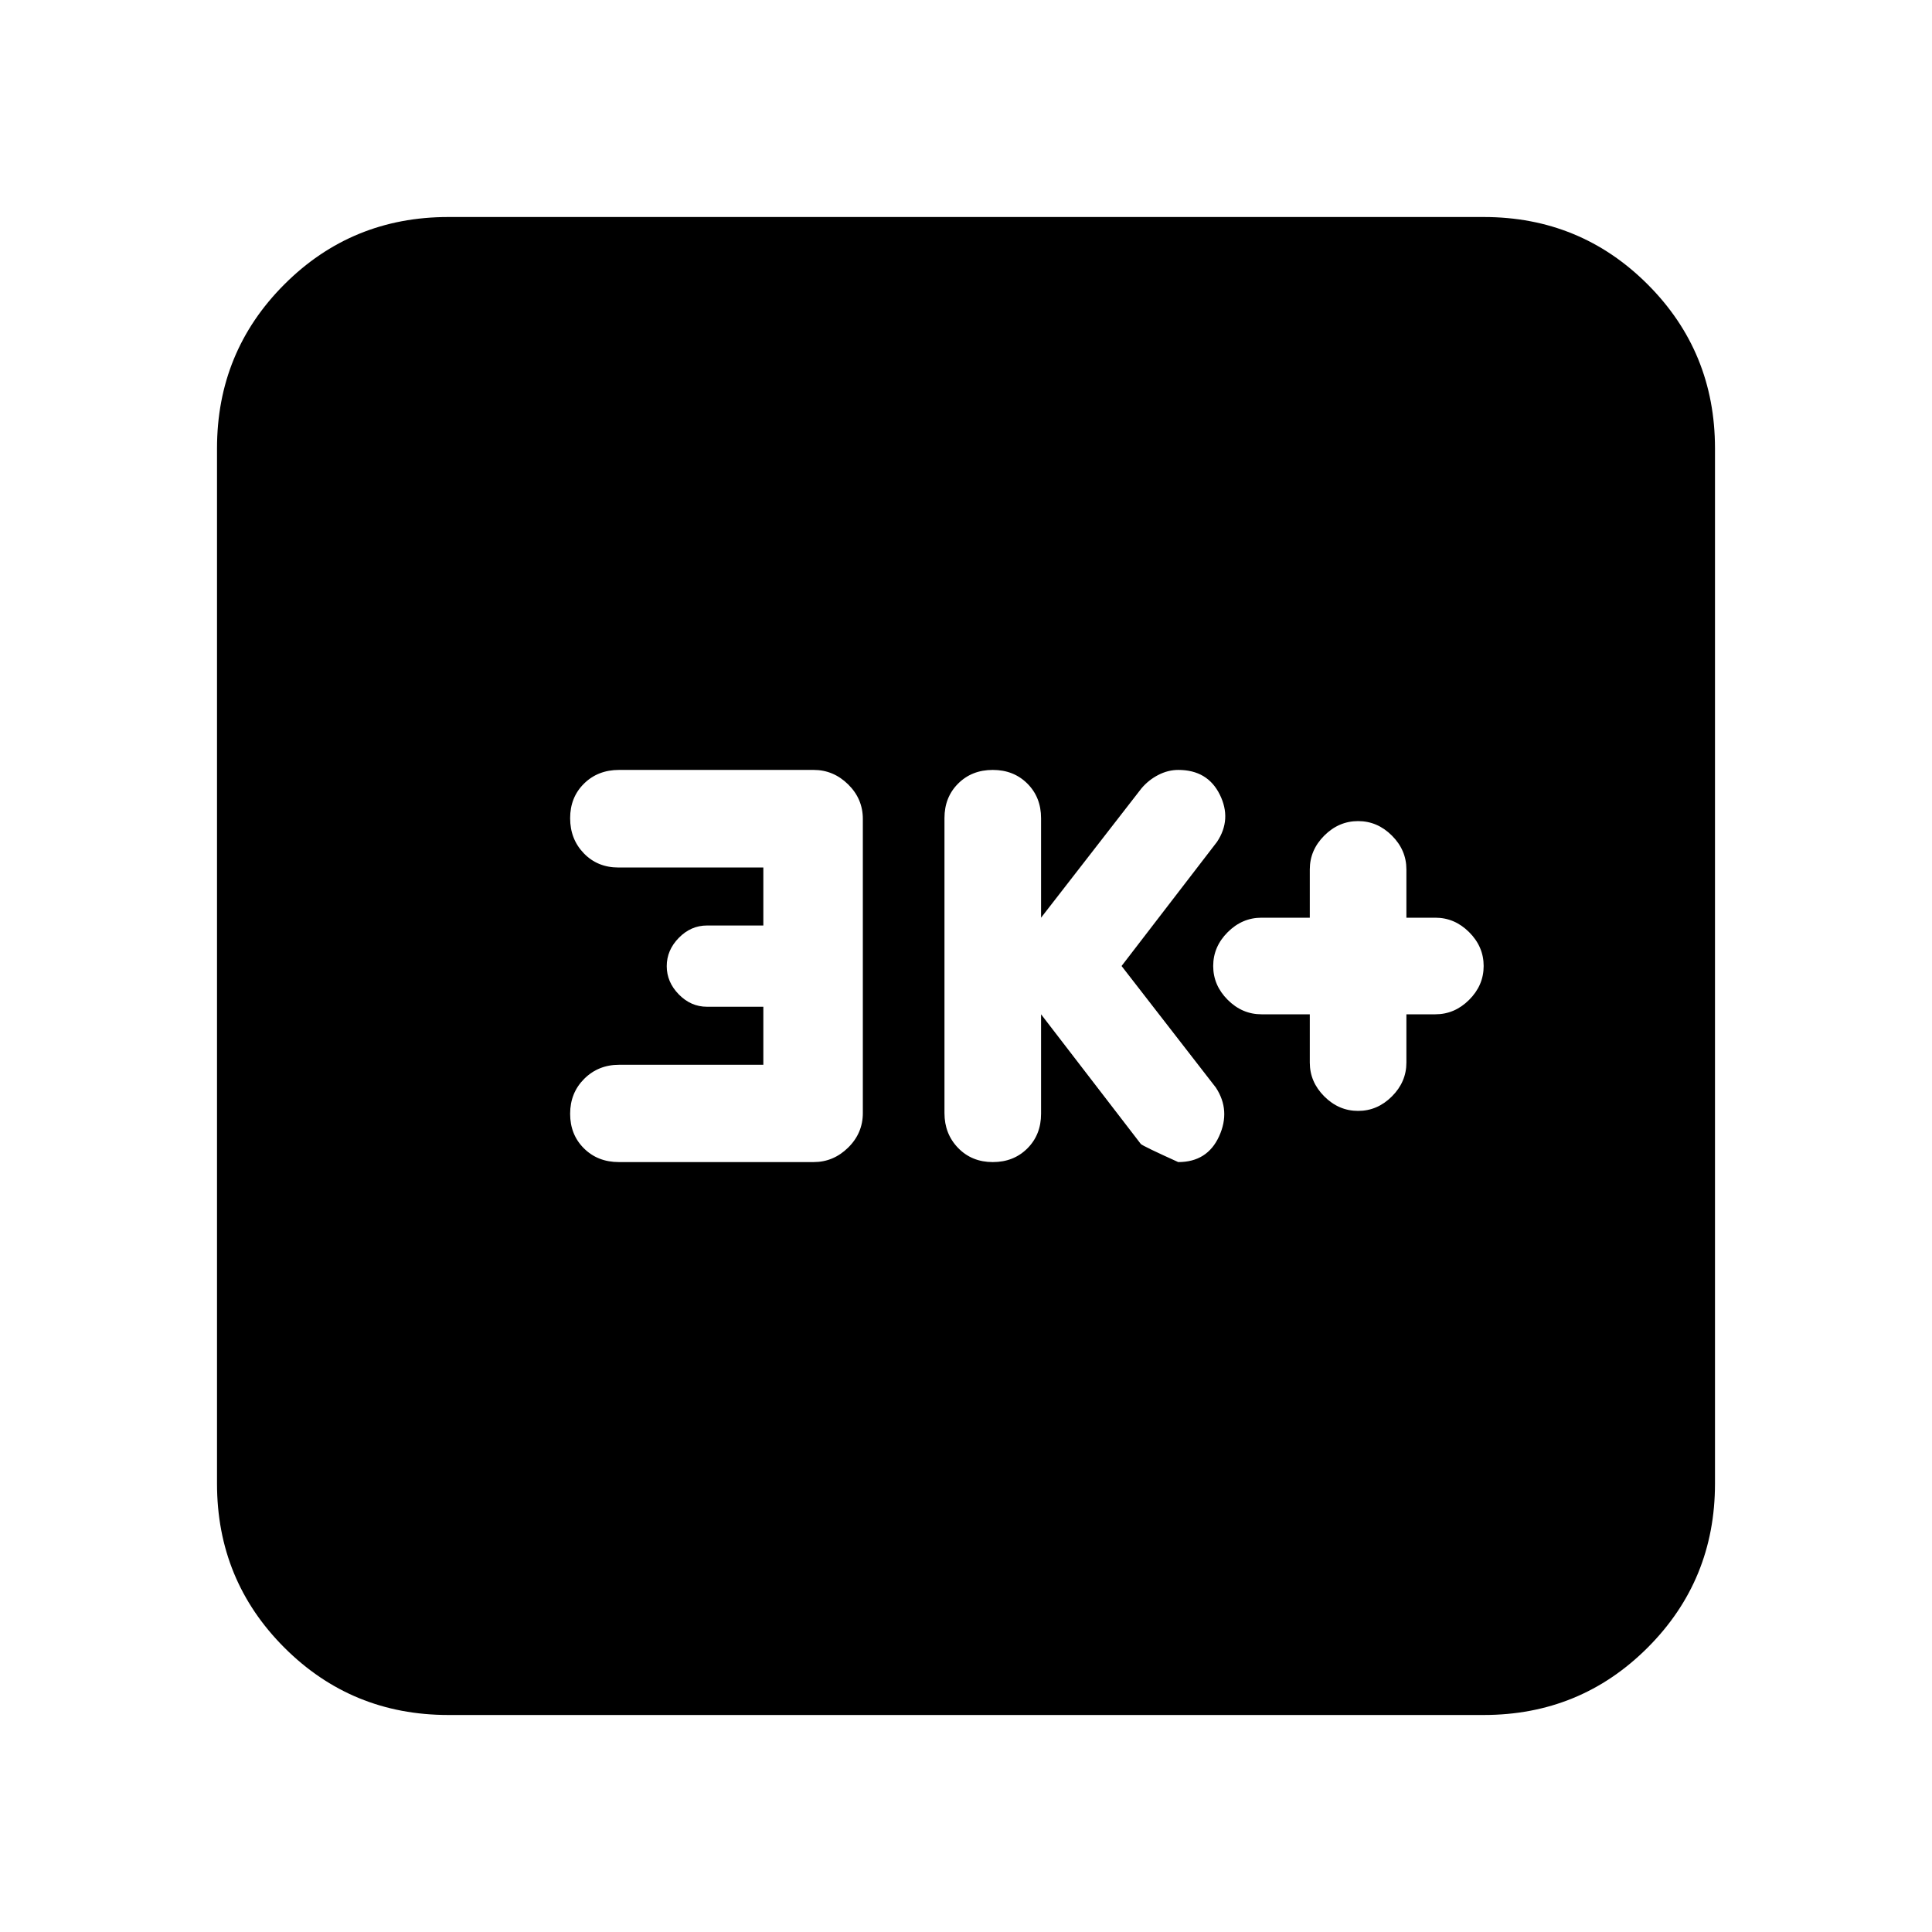 <svg xmlns="http://www.w3.org/2000/svg" height="20" viewBox="0 -960 960 960" width="20"><path d="M650.83-456v24q0 9.6 7.2 16.8 7.2 7.2 16.8 7.2 9.6 0 16.8-7.2 7.2-7.2 7.2-16.8v-24h14.39q9.6 0 16.8-7.2 7.2-7.2 7.2-16.8 0-9.6-7.2-16.8-7.2-7.2-16.8-7.2h-14.39v-24q0-9.6-7.2-16.8-7.2-7.2-16.8-7.2-9.6 0-16.8 7.2-7.2 7.2-7.2 16.8v24h-24q-9.6 0-16.8 7.2-7.2 7.2-7.2 16.8 0 9.6 7.2 16.8 7.2 7.2 16.8 7.2h24Zm-133.53 0 49.56 64.43q1.01 1.05 18.59 9 14.47 0 20.31-12.81 5.85-12.81-1.59-24.19L557.3-480l47.44-61.7q7.43-11.23 1.36-23.48-6.07-12.25-20.61-12.25-5.1 0-9.95 2.5-4.84 2.5-8.36 6.67L517.3-504v-49.43q0-10.4-6.8-17.2-6.8-6.8-17.2-6.8-10.4 0-17.2 6.78-6.8 6.78-6.8 17.16v146.55q0 10.37 6.8 17.37 6.8 7 17.2 7 10.4 0 17.2-6.8 6.8-6.8 6.8-17.2V-456Zm-138 25.08h-71.65q-10.35 0-17.35 6.98-7 6.97-7 17.37 0 10.4 6.87 17.2 6.86 6.8 17.35 6.8h96.78q9.82 0 17.13-7.18 7.31-7.18 7.31-17.17v-146.16q0-9.99-7.31-17.17-7.31-7.18-17.13-7.18h-96.66q-10.55 0-17.44 6.8-6.9 6.8-6.9 17.2 0 10.4 6.8 17.44 6.8 7.05 17.2 7.05h72v28.82h-28q-8 0-14 6.13-6 6.12-6 14.06 0 7.93 6 14.05 6 6.13 14 6.13h28v28.83ZM222.78-107.83q-48 0-81.48-33.47-33.47-33.48-33.47-81.48v-514.44q0-48 33.47-81.48 33.48-33.47 81.48-33.47h514.44q48 0 81.48 33.47 33.47 33.48 33.47 81.48v514.44q0 48-33.47 81.48-33.48 33.47-81.48 33.47H222.78Z"/></svg>